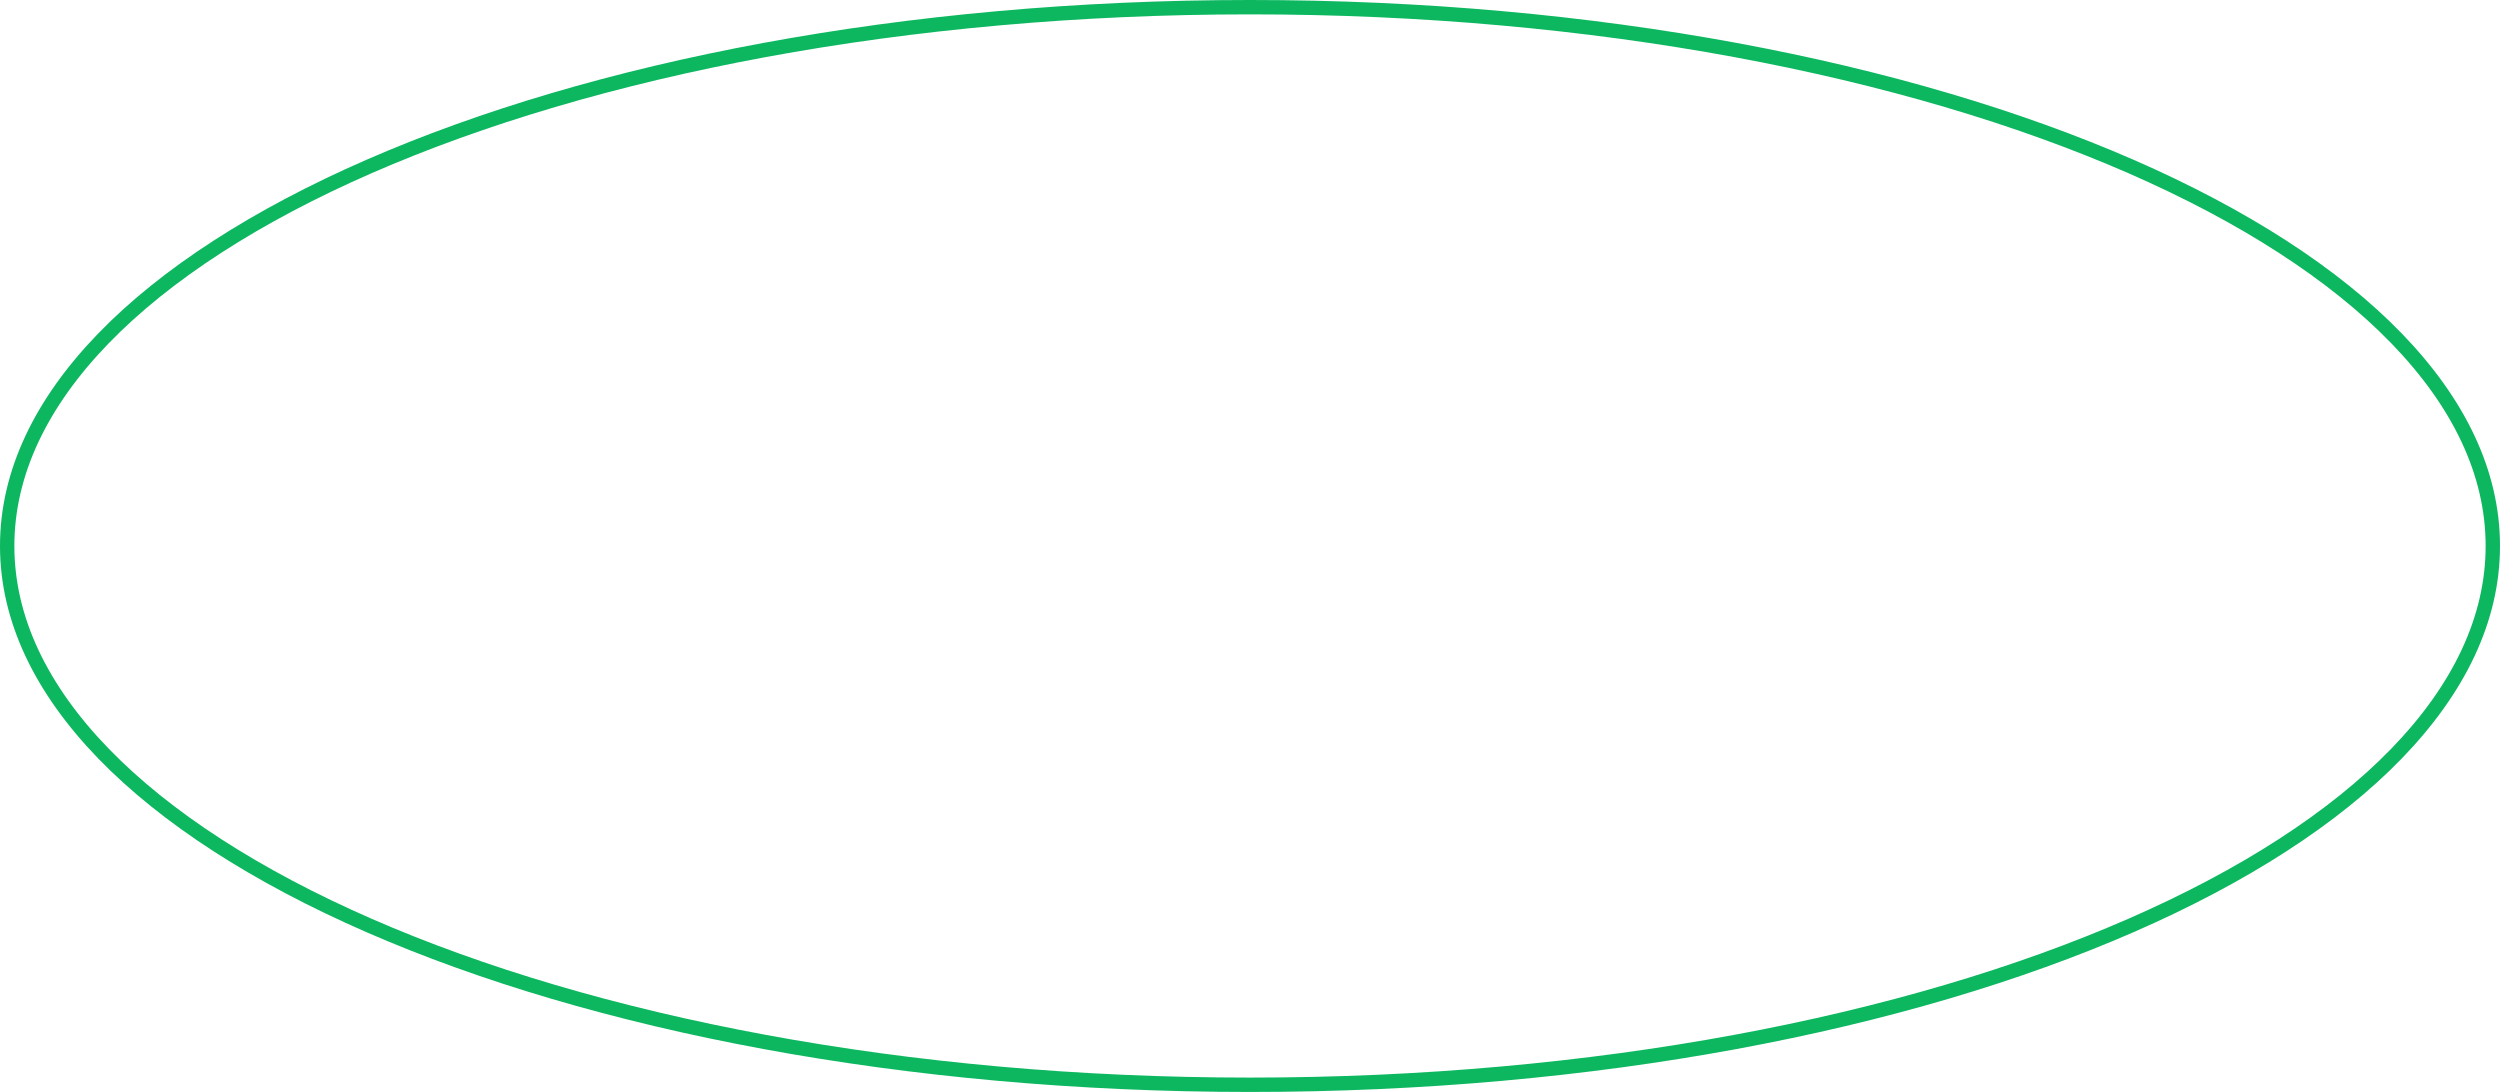 <svg width="87" height="38" viewBox="0 0 87 38" fill="none" xmlns="http://www.w3.org/2000/svg">
<path d="M86.75 19C86.75 21.541 85.572 23.98 83.402 26.222C81.231 28.464 78.076 30.495 74.159 32.206C66.326 35.627 55.486 37.75 43.5 37.75C31.514 37.75 20.674 35.627 12.841 32.206C8.924 30.495 5.77 28.464 3.598 26.222C1.428 23.98 0.25 21.541 0.25 19C0.25 16.459 1.428 14.02 3.598 11.778C5.77 9.536 8.924 7.505 12.841 5.794C20.674 2.373 31.514 0.25 43.5 0.25C55.486 0.25 66.326 2.373 74.159 5.794C78.076 7.505 81.231 9.536 83.402 11.778C85.572 14.02 86.75 16.459 86.75 19Z" stroke="#0DB760" stroke-width="0.5"/>
</svg>
